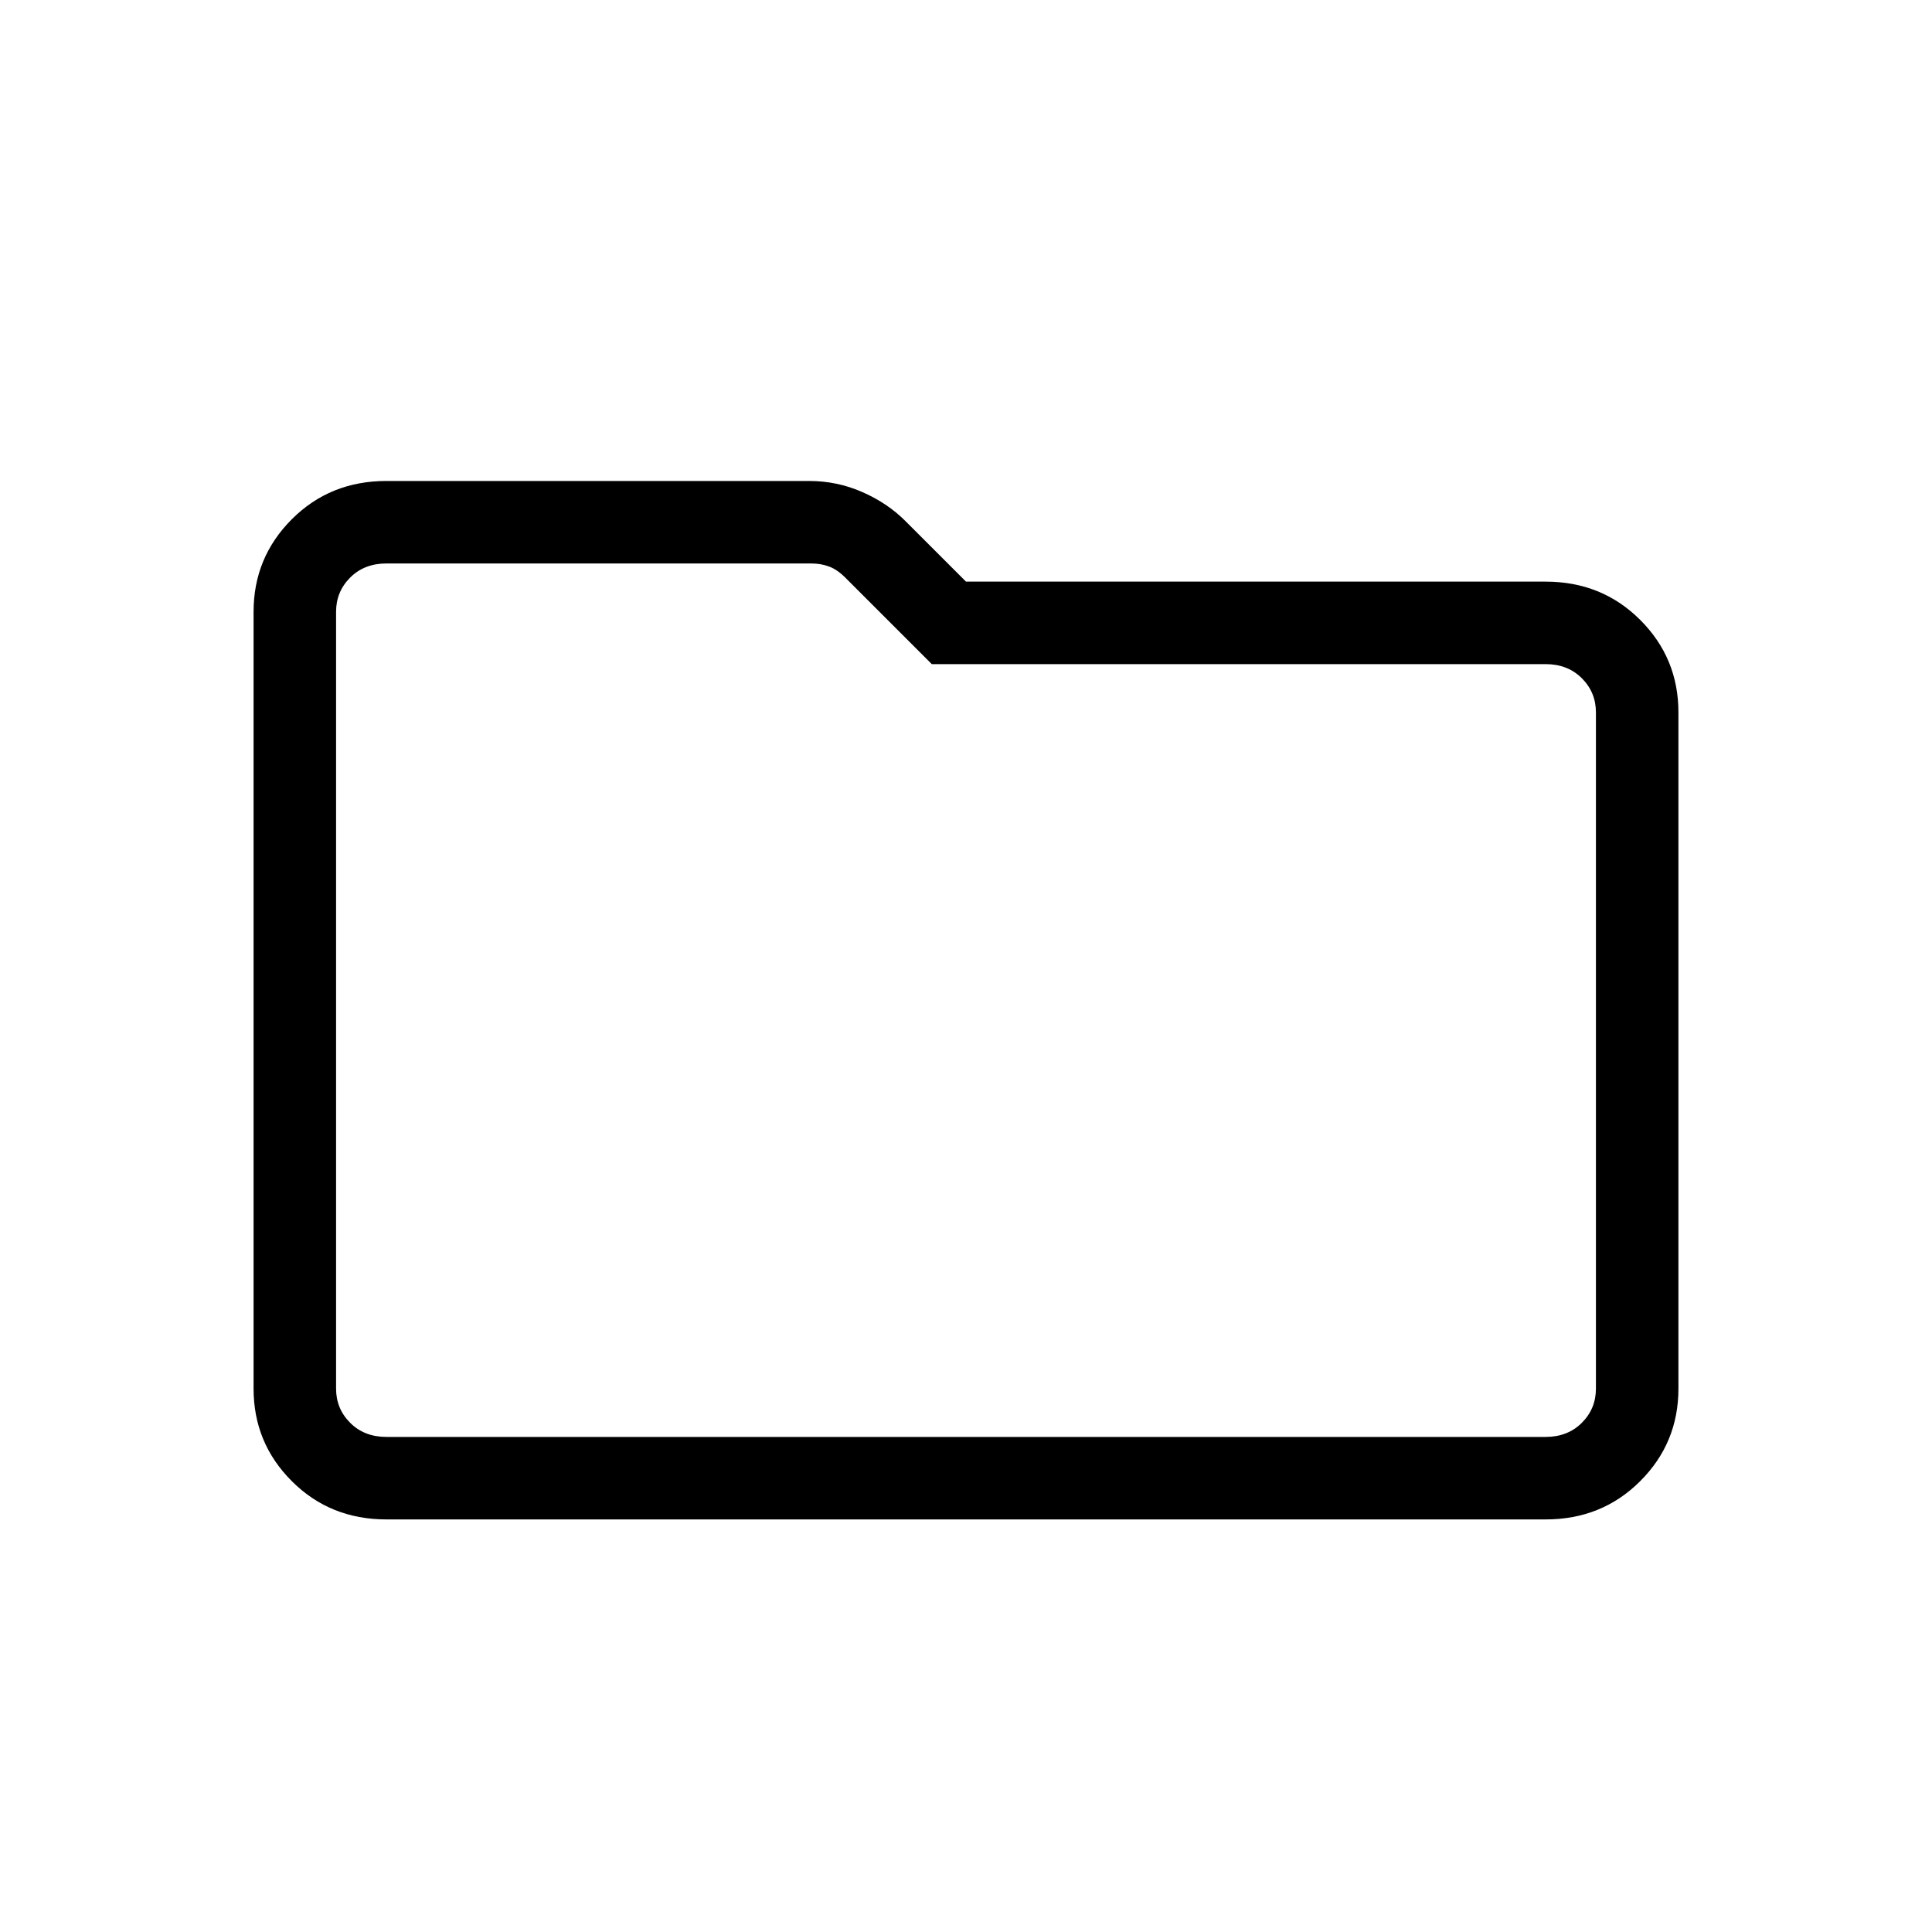 <svg xmlns="http://www.w3.org/2000/svg" height="20" width="20"><path d="M4 15.729q-.583 0-.979-.396-.396-.395-.396-.958V6.333q0-.562.396-.958.396-.396.979-.396h4.375q.292 0 .552.115.261.114.448.302l.625.625h6q.583 0 .979.396.396.395.396.958v7q0 .563-.396.958-.396.396-.979.396Zm-.521-9.396v8.042q0 .208.146.354t.375.146h12q.229 0 .375-.146t.146-.354v-7q0-.208-.146-.354T16 6.875H9.646l-.896-.896q-.083-.083-.167-.114-.083-.032-.187-.032H4q-.229 0-.375.146t-.146.354Zm0 0v-.5 9.042-.5Z"/></svg>